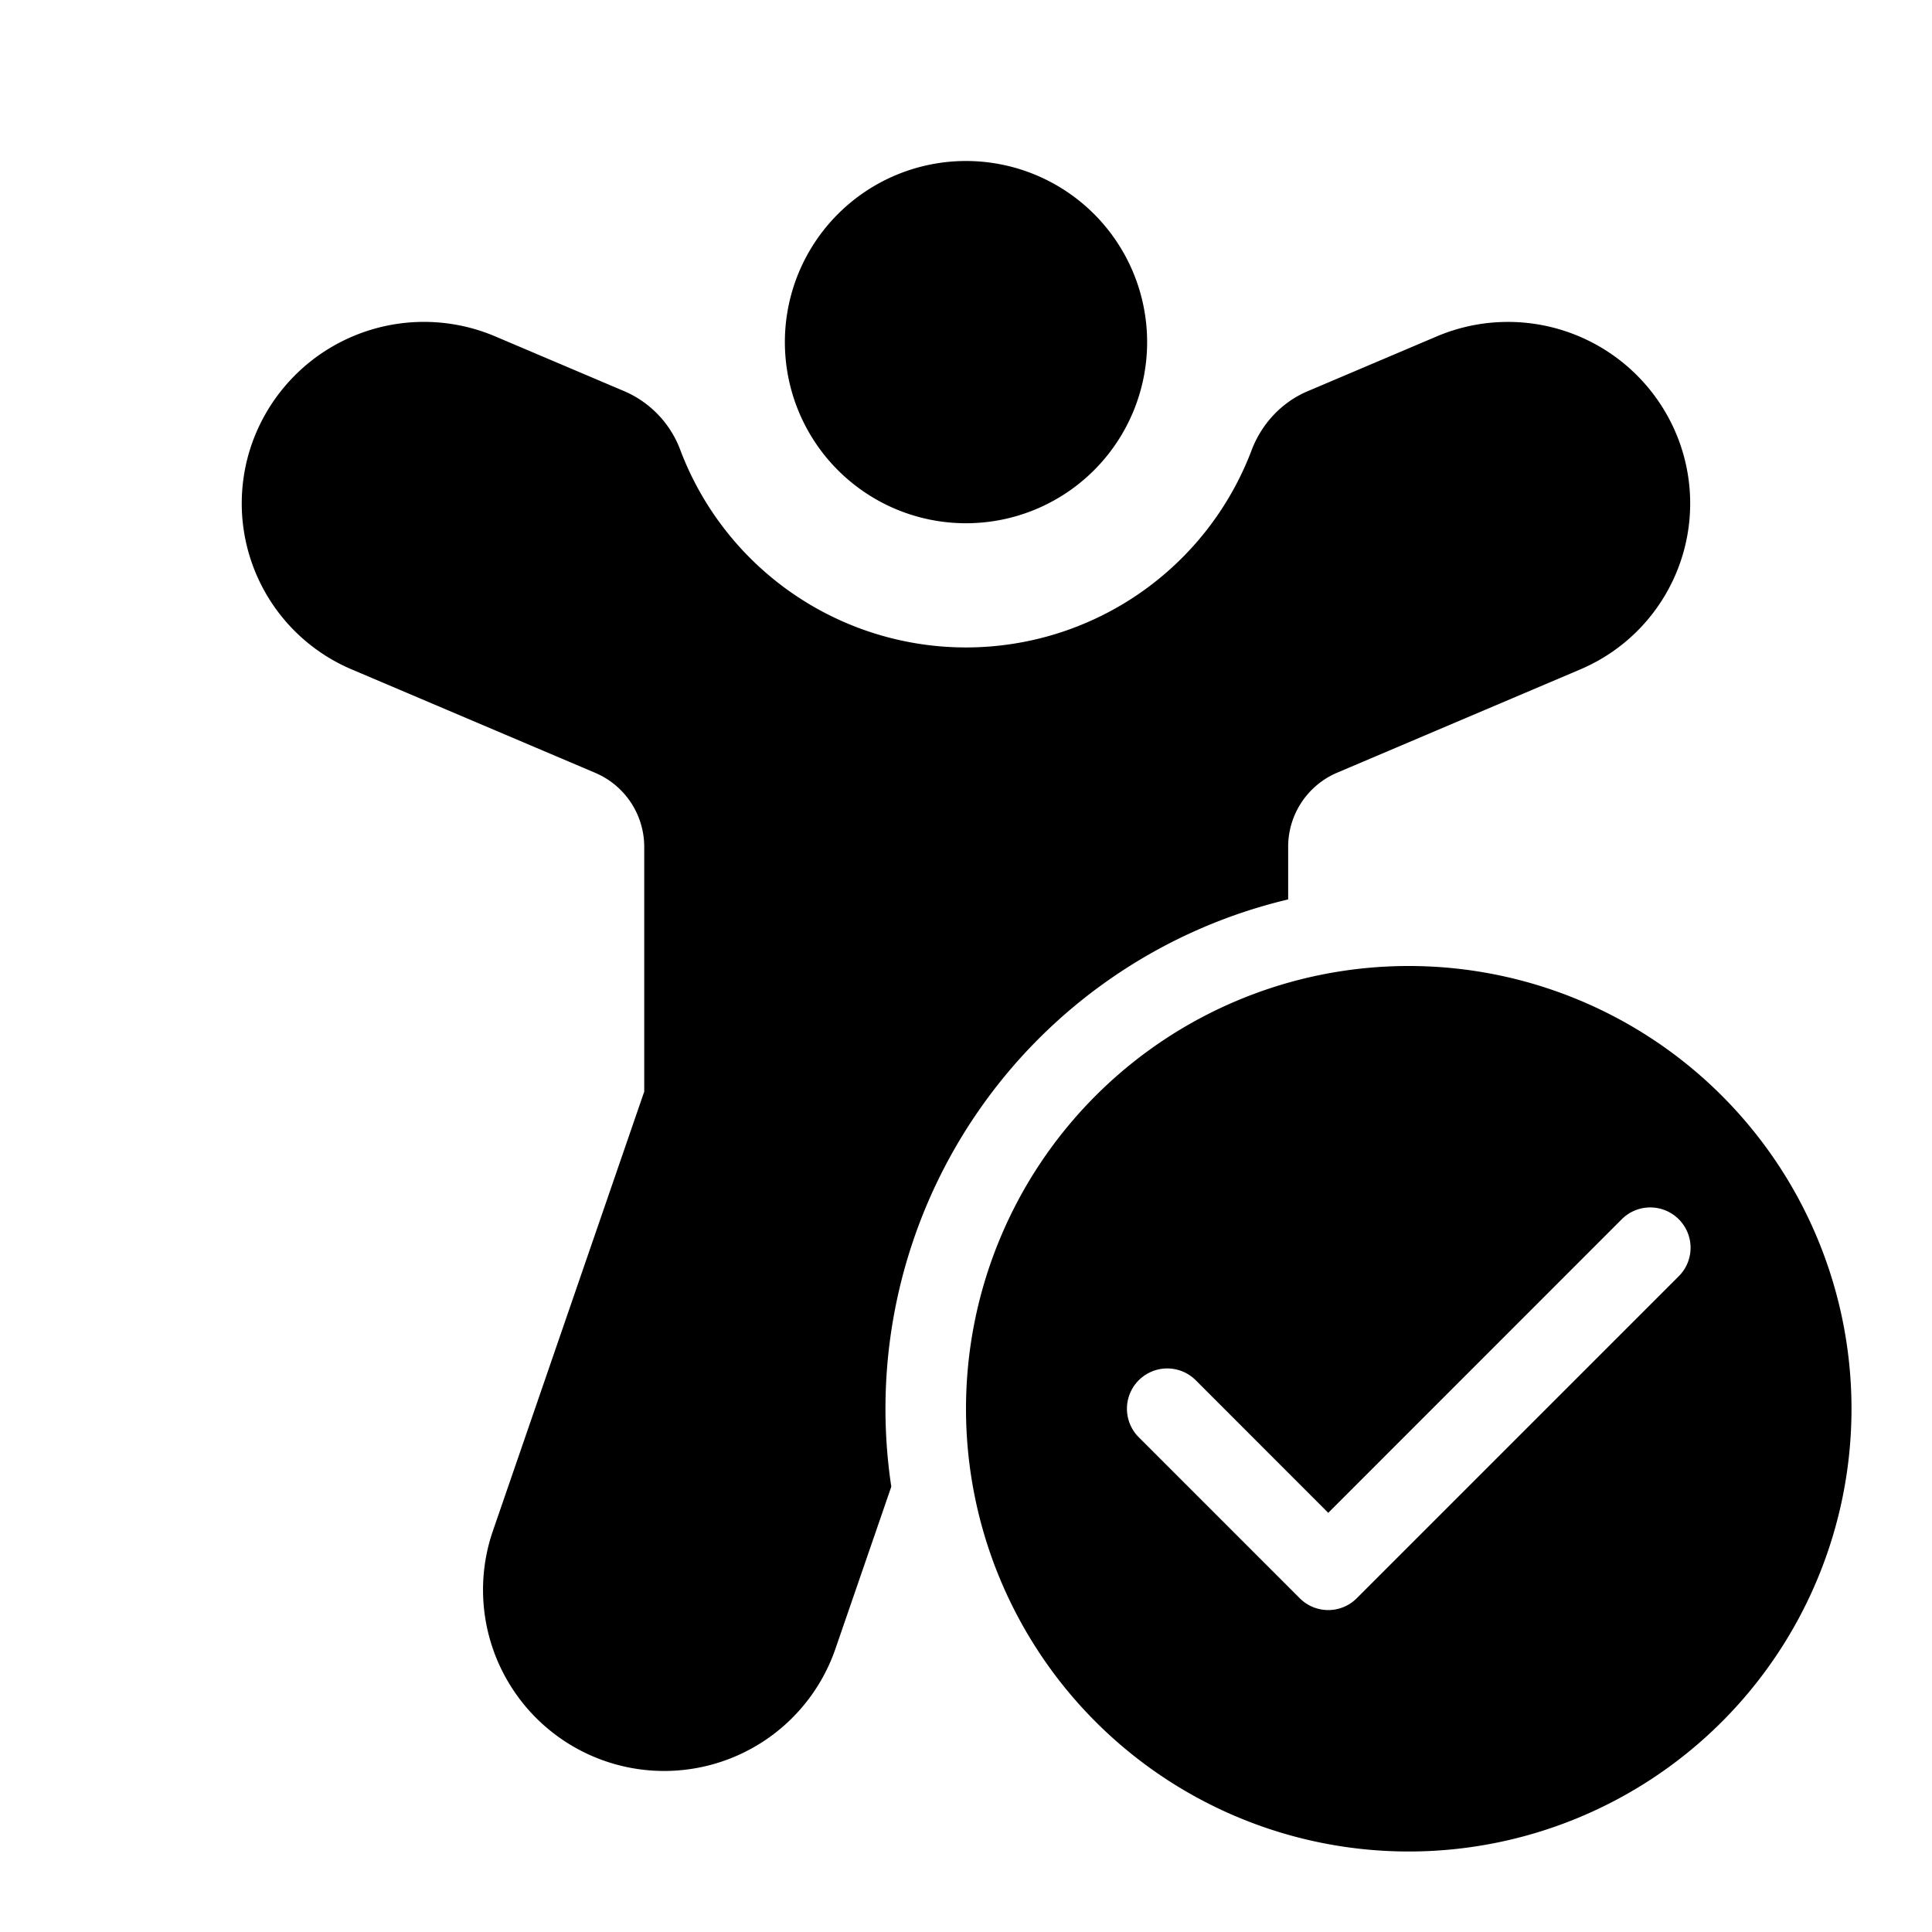 <svg xmlns="http://www.w3.org/2000/svg" width="24" height="24"><path d="M12 6.5A2.25 2.25 0 1 0 12 2a2.25 2.25 0 0 0 0 4.5ZM6.15 4.178a2.266 2.266 0 0 0-2.962 1.184A2.24 2.24 0 0 0 4.37 8.316L7.393 9.6a1 1 0 0 1 .61.92v3.04l-1.88 5.457a2.25 2.25 0 1 0 4.255 1.465l.694-2.014a6.503 6.503 0 0 1 4.93-7.295v-.655a1 1 0 0 1 .61-.92l3.018-1.282a2.24 2.24 0 0 0 1.181-2.954 2.266 2.266 0 0 0-2.961-1.184l-1.606.682c-.34.144-.578.423-.695.73a3.794 3.794 0 0 1-7.098 0 1.283 1.283 0 0 0-.695-.73L6.15 4.178ZM23 17.5a5.5 5.5 0 1 1-11 0 5.5 5.5 0 0 1 11 0Zm-2.146-2.354a.5.5 0 0 0-.708 0L16.5 18.793l-1.646-1.647a.5.5 0 0 0-.708.708l2 2a.5.5 0 0 0 .708 0l4-4a.5.5 0 0 0 0-.708Z"/></svg>